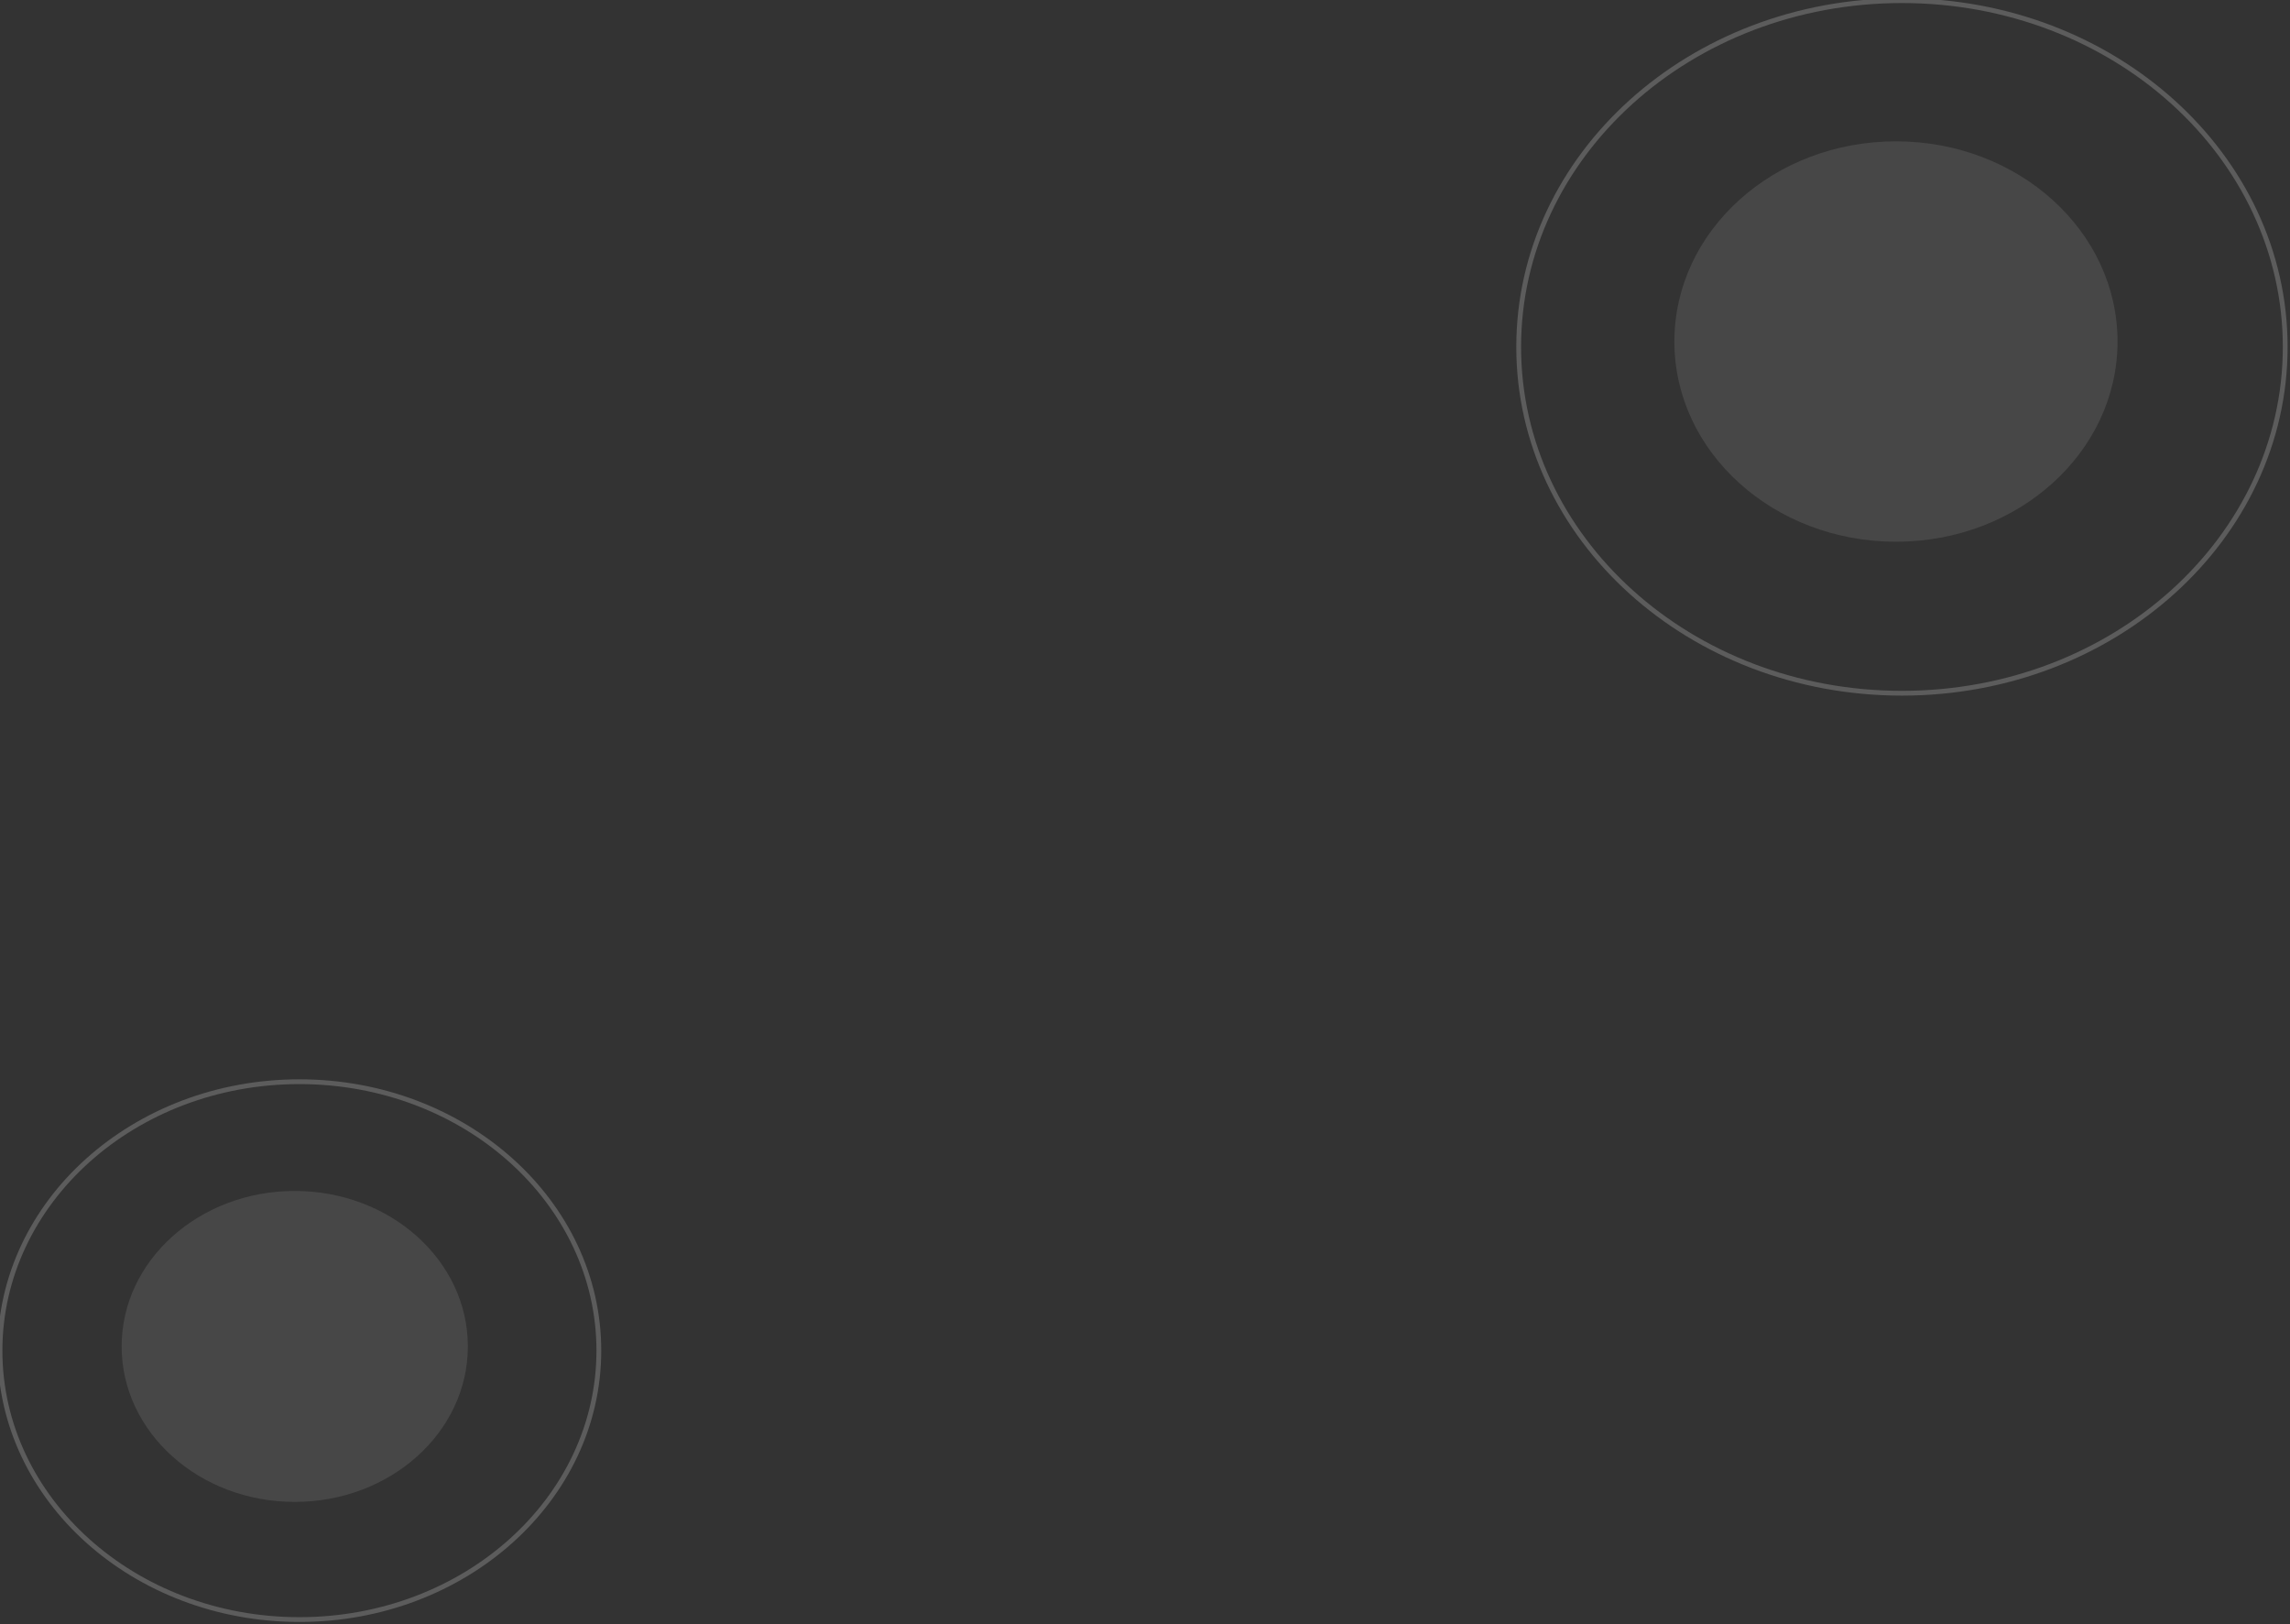 <svg width="956" height="678" viewBox="0 0 956 678" fill="none" xmlns="http://www.w3.org/2000/svg" xmlns:xlink="http://www.w3.org/1999/xlink">
<rect x="0" y="0" width="956" height="678" fill="#333333" stroke="none"/>
<g opacity="0.1" style="isolation:isolate">
<path d="M791.5,226.164C842.586,226.164 884,188.744 884,142.584C884,96.424 842.586,59.004 791.5,59.004C740.414,59.004 699,96.424 699,142.584C699,188.744 740.414,226.164 791.5,226.164Z" clip-rule="evenodd" fill-rule="evenodd" fill="#FFFFFF"/>
</g>
<g opacity="0.2" style="isolation:isolate">
<path d="M794,290.413C882.82,290.413 955,225.333 955,144.843L953,144.843C953,224.041 881.912,288.413 794,288.413L794,290.413ZM955,144.843C955,64.353 882.82,-0.729 794,-0.729L794,1.271C881.912,1.271 953,65.643 953,144.843L955,144.843ZM794,-0.729C705.18,-0.729 633,64.353 633,144.843L635,144.843C635,65.643 706.089,1.271 794,1.271L794,-0.729ZM633,144.843C633,225.333 705.18,290.413 794,290.413L794,288.413C706.089,288.413 635,224.041 635,144.843L633,144.843Z" fill="#FFFFFF"/>
</g>
<g opacity="0.1" style="isolation:isolate">
<path d="M123.047,627.023C162.958,627.023 195.312,597.963 195.312,562.115C195.312,526.267 162.958,497.207 123.047,497.207C83.136,497.207 50.781,526.267 50.781,562.115C50.781,597.963 83.136,627.023 123.047,627.023Z" clip-rule="evenodd" fill-rule="evenodd" fill="#FFFFFF"/>
</g>
<g opacity="0.2" style="isolation:isolate">
<path d="M125,677.144C194.484,677.144 251,626.527 251,563.869L249,563.869C249,625.226 193.587,675.144 125,675.144L125,677.144ZM251,563.869C251,501.212 194.484,450.596 125,450.596L125,452.596C193.587,452.596 249,502.513 249,563.869L251,563.869ZM125,450.596C55.516,450.596 -1,501.212 -1,563.869L1,563.869C1,502.513 56.413,452.596 125,452.596L125,450.596ZM-1,563.869C-1,626.527 55.516,677.144 125,677.144L125,675.144C56.413,675.144 1,625.226 1,563.869L-1,563.869Z" fill="#FFFFFF"/>
</g>
</svg>
